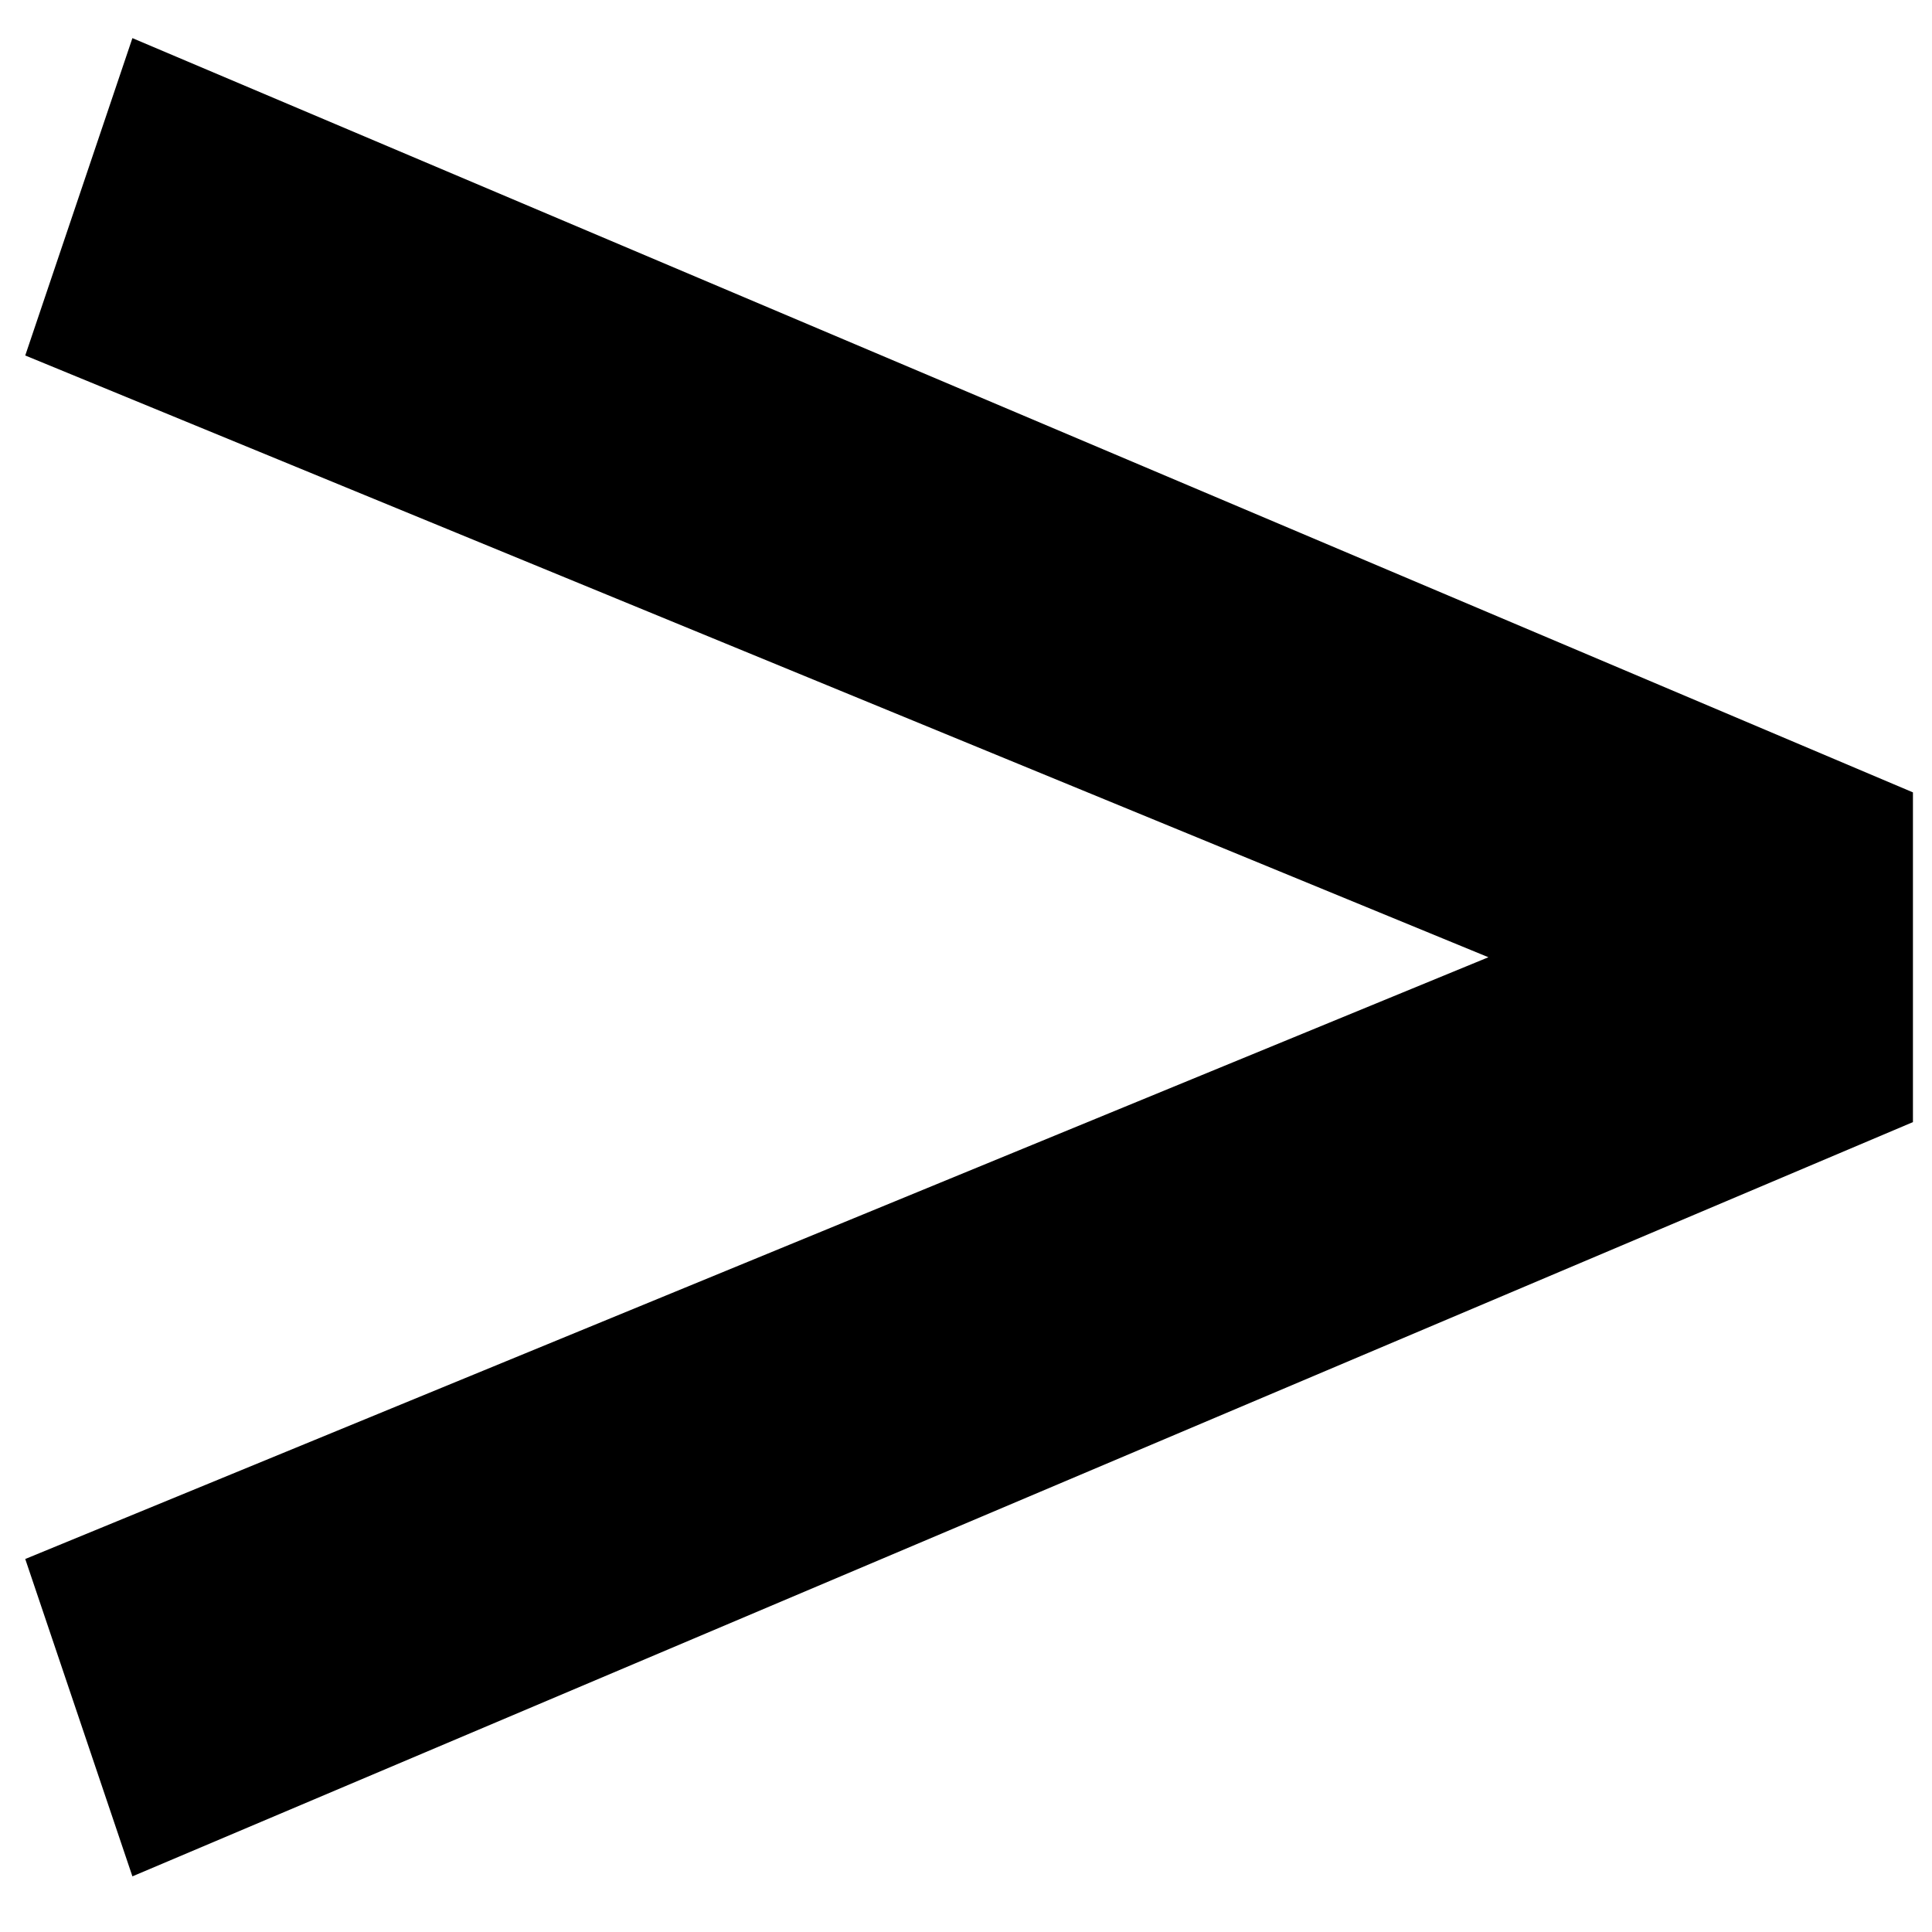 <svg width="30" height="30" viewBox="0 0 30 30" fill="none" xmlns="http://www.w3.org/2000/svg">
<path d="M0.392 5.52L2.056 0.592L29.704 12.304V17.424L2.056 29.136L0.392 24.208L23.112 14.864L0.392 5.52Z" fill="black"/>
</svg>
